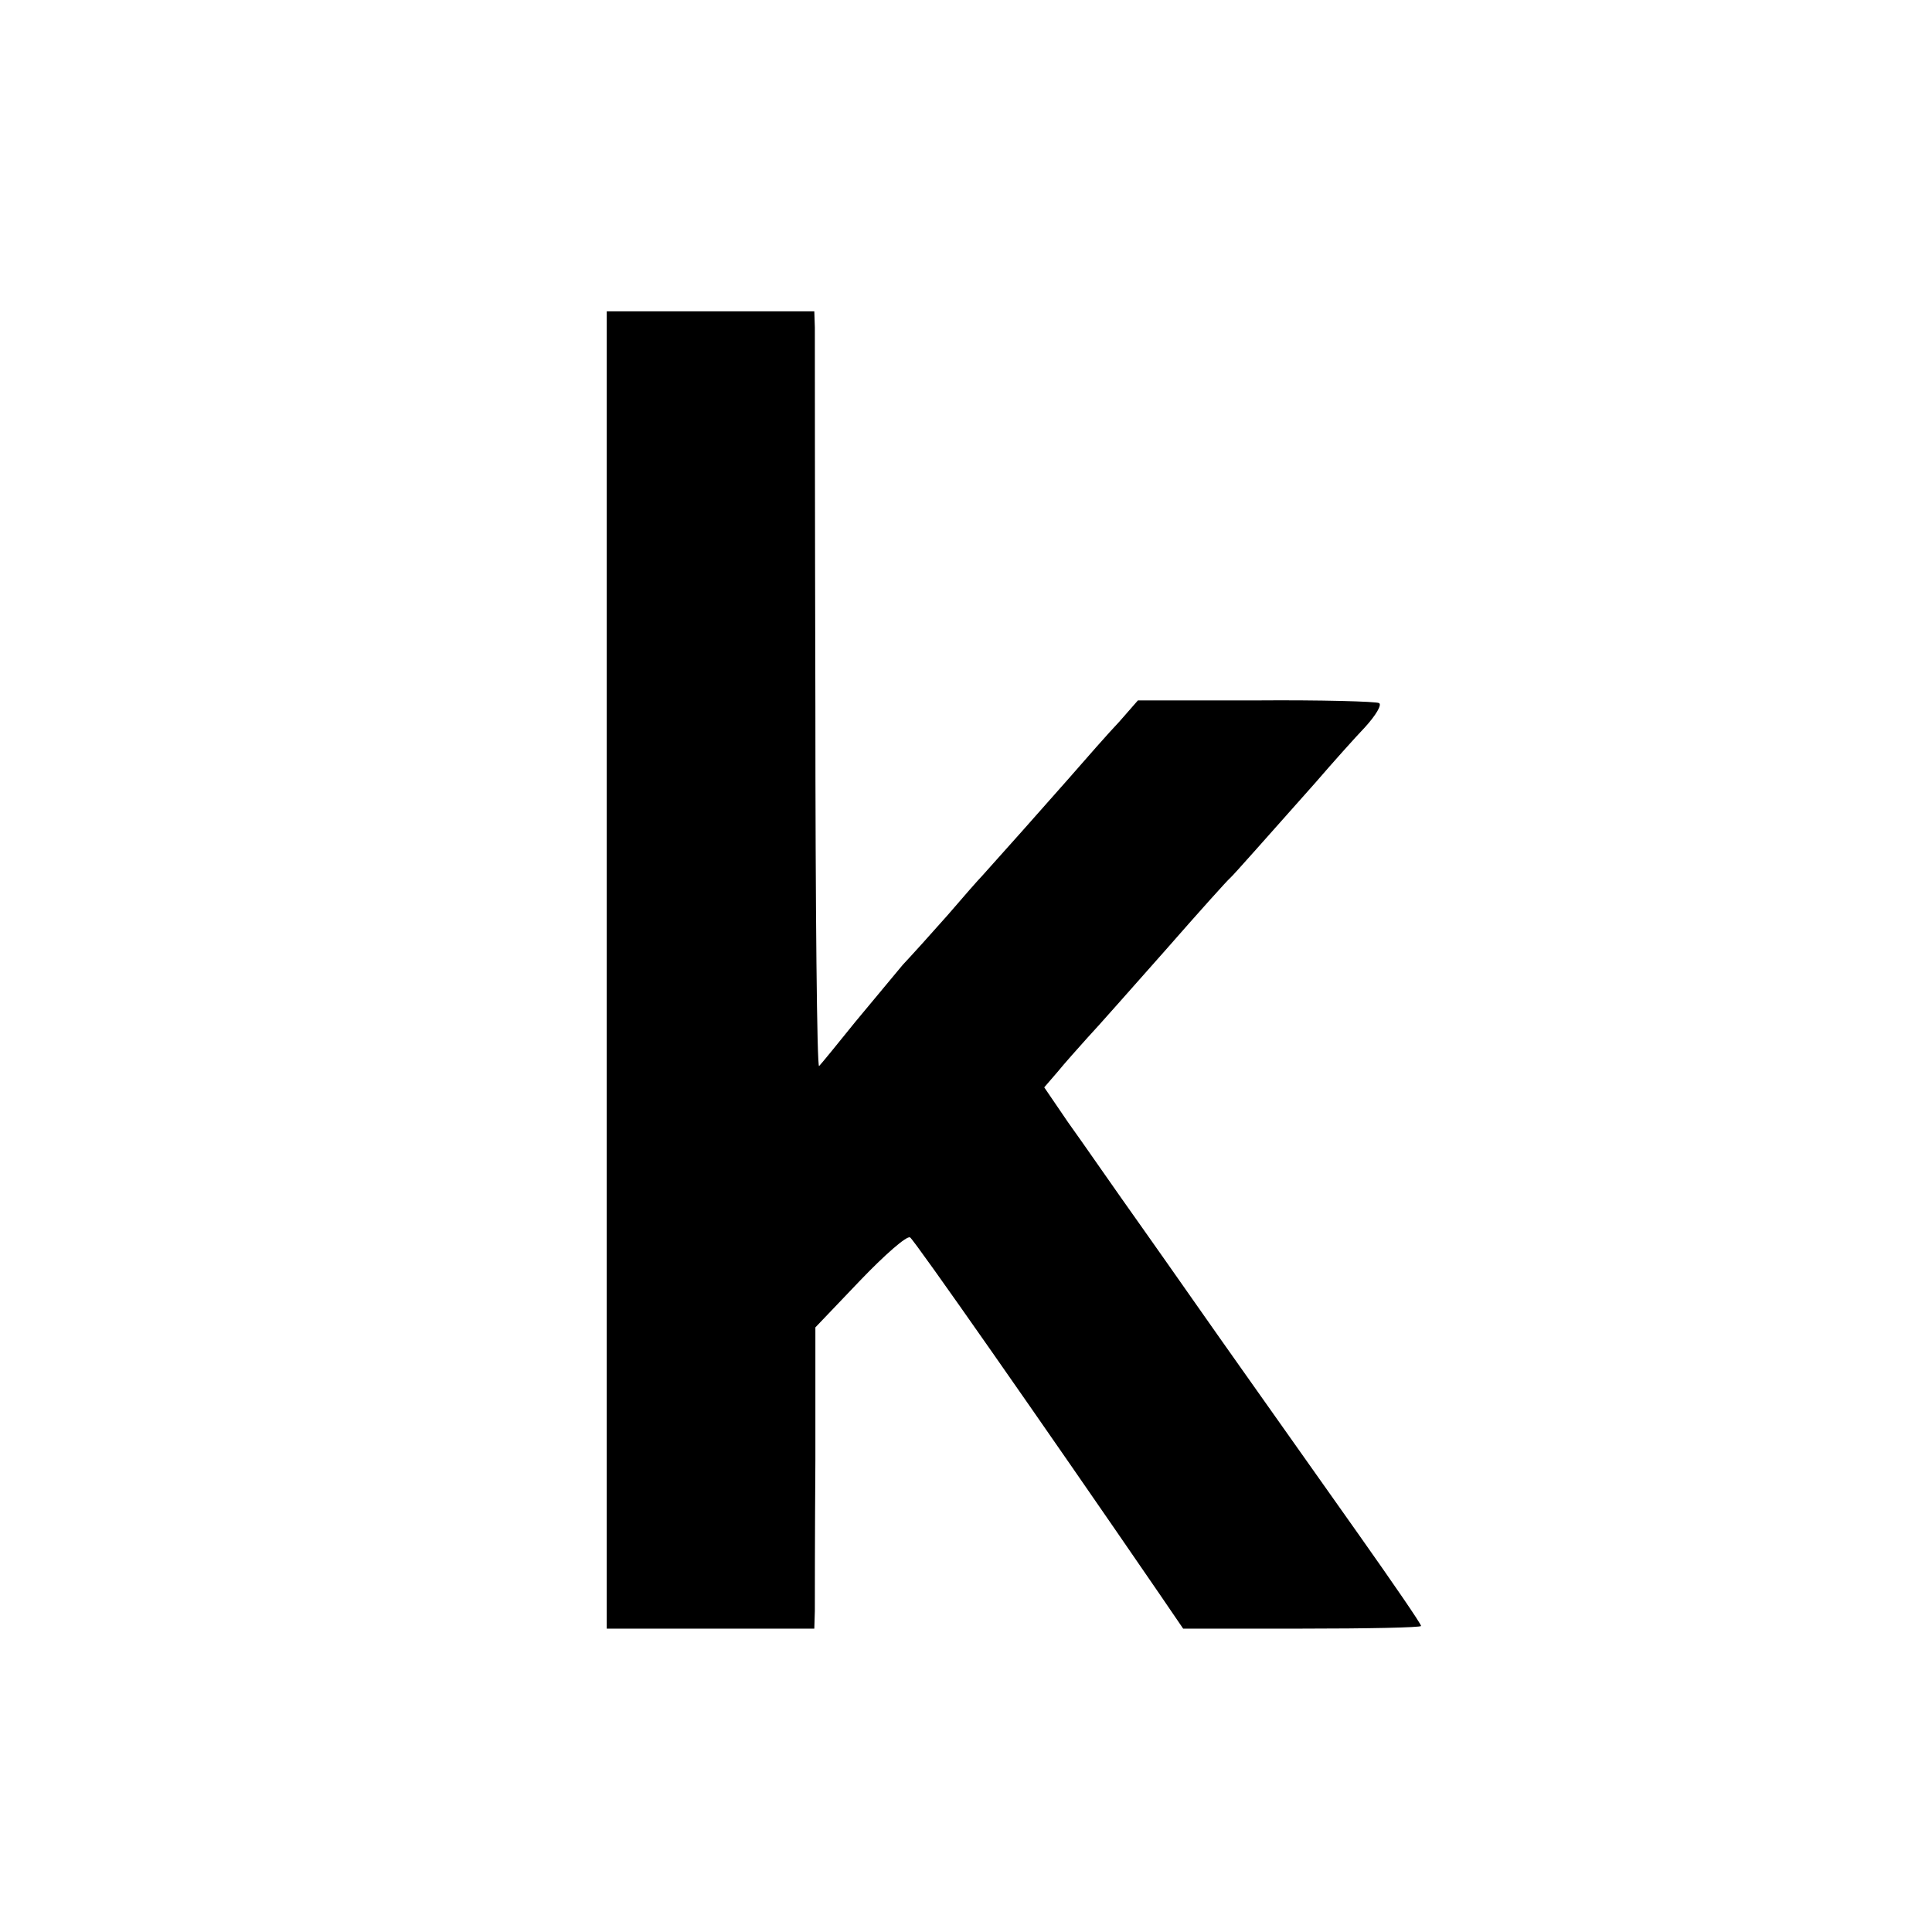 <svg version="1" xmlns="http://www.w3.org/2000/svg" width="484" height="484" viewBox="0 0 363 363"><path d="M114 182.2V306h39l.1-3.3c0-1.7 0-14.5.1-28.3v-25l8.4-8.8c4.6-4.8 8.8-8.5 9.4-8.1.8.5 24.5 34.4 47 67.2l4.3 6.3h22.3c12.3 0 22.4-.2 22.4-.5 0-.4-5.3-8.1-11.8-17.3-6.5-9.2-16.2-22.9-21.5-30.4-5.4-7.6-13.9-19.8-19-27-5.2-7.3-11.4-16.3-14-19.9l-4.5-6.6 2.5-2.9c1.3-1.6 3.9-4.5 5.6-6.4 1.8-1.9 8.4-9.4 14.7-16.5 6.3-7.2 11.7-13.2 12.1-13.5.6-.5 7.2-8 16.1-18 3.1-3.6 7.3-8.3 9.3-10.4 2-2.2 3.2-4.2 2.6-4.5-.5-.3-10.9-.6-23.1-.5h-22.2l-3.5 4c-2 2.1-6.3 7-9.7 10.9-5.2 5.9-12.4 14-16.1 18.1-.6.6-3.5 3.9-6.5 7.4-3 3.4-6.8 7.6-8.4 9.3-1.5 1.8-5.5 6.6-8.9 10.7-3.3 4.1-6.4 7.9-6.8 8.3-.4.5-.7-29.9-.7-67.5-.1-37.5-.1-69.7-.1-71.3l-.1-3h-39v123.7z"/></svg>